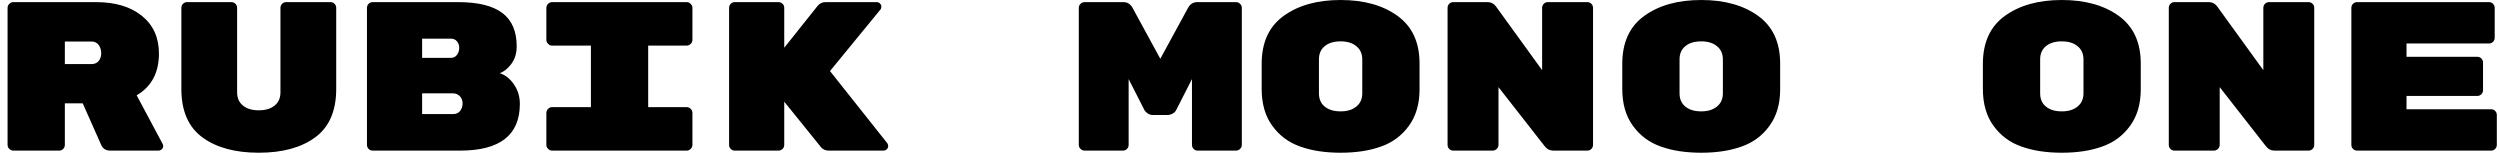 <svg width="165" height="11" viewBox="0 0 165 11" fill="none" xmlns="http://www.w3.org/2000/svg">
<path d="M9.02 6.29L10.74 9.51C10.76 9.543 10.77 9.593 10.77 9.66C10.77 9.727 10.74 9.79 10.68 9.85C10.613 9.91 10.54 9.94 10.46 9.94H7.28C7 9.94 6.803 9.823 6.69 9.59L5.46 6.82H4.28V9.56C4.28 9.667 4.243 9.757 4.17 9.83C4.097 9.903 4.01 9.94 3.91 9.94H0.88C0.78 9.94 0.693 9.903 0.62 9.83C0.54 9.757 0.5 9.667 0.5 9.56V0.52C0.5 0.413 0.54 0.323 0.62 0.25C0.693 0.177 0.78 0.14 0.88 0.14H6.33C7.61 0.14 8.623 0.443 9.37 1.05C10.117 1.657 10.49 2.483 10.49 3.53C10.49 4.797 10 5.717 9.02 6.29ZM6.03 2.74H4.28V4.23H6.03C6.237 4.23 6.397 4.163 6.51 4.03C6.623 3.89 6.68 3.717 6.68 3.51C6.68 3.31 6.627 3.133 6.52 2.98C6.413 2.82 6.25 2.74 6.03 2.74ZM20.81 9.06C19.89 9.74 18.647 10.08 17.08 10.08C15.513 10.08 14.27 9.74 13.35 9.06C12.43 8.38 11.97 7.317 11.97 5.87V0.52C11.97 0.413 12.007 0.323 12.08 0.25C12.153 0.177 12.243 0.14 12.35 0.14H15.27C15.377 0.14 15.467 0.177 15.54 0.25C15.613 0.323 15.65 0.413 15.65 0.52V6.09C15.65 6.47 15.78 6.763 16.04 6.97C16.293 7.177 16.64 7.28 17.08 7.28C17.52 7.28 17.867 7.177 18.12 6.97C18.38 6.763 18.51 6.47 18.51 6.09V0.52C18.51 0.413 18.547 0.323 18.62 0.25C18.693 0.177 18.783 0.14 18.89 0.14H21.81C21.917 0.14 22.007 0.177 22.08 0.25C22.153 0.323 22.19 0.413 22.19 0.52V5.87C22.19 7.317 21.73 8.38 20.81 9.06ZM34.31 6.86C34.31 8.913 32.997 9.94 30.37 9.94H24.6C24.493 9.94 24.403 9.903 24.33 9.83C24.257 9.757 24.22 9.667 24.22 9.56V0.52C24.22 0.413 24.257 0.323 24.33 0.25C24.403 0.177 24.493 0.14 24.6 0.14H30.23C31.55 0.14 32.527 0.38 33.16 0.86C33.787 1.34 34.1 2.067 34.1 3.04V3.08C34.1 3.527 33.98 3.91 33.74 4.23C33.5 4.543 33.247 4.743 32.98 4.83C33.347 4.943 33.66 5.19 33.92 5.57C34.18 5.943 34.31 6.373 34.31 6.86ZM29.89 6.16H27.86V7.53H29.89C30.103 7.53 30.263 7.46 30.37 7.32C30.477 7.173 30.53 7.01 30.53 6.83V6.82C30.53 6.64 30.473 6.487 30.36 6.36C30.24 6.227 30.083 6.16 29.89 6.16ZM30.16 3.62C30.26 3.487 30.31 3.333 30.31 3.16C30.31 2.993 30.26 2.85 30.16 2.73C30.067 2.61 29.927 2.55 29.74 2.55H27.86V3.82H29.74C29.927 3.82 30.067 3.753 30.16 3.62ZM45.32 3.01H42.78V7.07H45.32C45.42 7.07 45.507 7.107 45.58 7.18C45.66 7.253 45.7 7.343 45.7 7.45V9.56C45.7 9.667 45.66 9.757 45.58 9.83C45.507 9.903 45.42 9.94 45.32 9.94H36.44C36.34 9.94 36.253 9.903 36.18 9.83C36.1 9.757 36.06 9.667 36.06 9.56V7.45C36.06 7.343 36.1 7.253 36.18 7.18C36.253 7.107 36.34 7.07 36.44 7.07H39V3.01H36.44C36.34 3.01 36.253 2.973 36.18 2.9C36.1 2.827 36.06 2.737 36.06 2.63V0.52C36.06 0.413 36.1 0.323 36.18 0.25C36.253 0.177 36.34 0.14 36.44 0.14H45.32C45.42 0.14 45.507 0.177 45.58 0.25C45.66 0.323 45.7 0.413 45.7 0.52V2.63C45.7 2.737 45.66 2.827 45.58 2.9C45.507 2.973 45.42 3.01 45.32 3.01ZM54.78 4.69L58.56 9.45C58.6 9.503 58.62 9.57 58.62 9.65C58.62 9.723 58.59 9.79 58.53 9.85C58.47 9.91 58.397 9.94 58.31 9.94H54.7C54.487 9.94 54.317 9.867 54.19 9.72L51.76 6.71V9.56C51.76 9.667 51.723 9.757 51.65 9.83C51.57 9.903 51.48 9.94 51.38 9.94H48.5C48.393 9.94 48.303 9.903 48.23 9.83C48.157 9.757 48.12 9.667 48.12 9.56V0.52C48.12 0.413 48.157 0.323 48.23 0.25C48.303 0.177 48.393 0.14 48.5 0.14H51.38C51.48 0.14 51.57 0.177 51.65 0.25C51.723 0.323 51.76 0.413 51.76 0.52V3.15L53.97 0.38C54.11 0.22 54.283 0.14 54.49 0.14H57.86C57.947 0.14 58.02 0.17 58.08 0.23C58.14 0.29 58.17 0.36 58.17 0.44C58.17 0.52 58.147 0.587 58.1 0.64L54.78 4.69ZM79.02 0.14H81.58C81.68 0.14 81.767 0.177 81.84 0.25C81.92 0.323 81.96 0.413 81.96 0.52V9.56C81.96 9.667 81.92 9.757 81.84 9.83C81.767 9.903 81.68 9.94 81.58 9.94H79.04C78.94 9.94 78.853 9.903 78.78 9.83C78.707 9.757 78.67 9.667 78.67 9.56V5.22L77.64 7.24C77.587 7.353 77.503 7.44 77.39 7.5C77.277 7.56 77.167 7.59 77.06 7.59H76.1C75.947 7.59 75.817 7.547 75.71 7.46C75.61 7.38 75.547 7.307 75.52 7.24L74.49 5.22V9.56C74.49 9.667 74.453 9.757 74.38 9.83C74.307 9.903 74.22 9.94 74.12 9.94H71.58C71.48 9.94 71.393 9.903 71.32 9.83C71.24 9.757 71.2 9.667 71.2 9.56V0.52C71.2 0.413 71.24 0.323 71.32 0.25C71.393 0.177 71.48 0.14 71.58 0.14H74.14C74.407 0.14 74.61 0.267 74.75 0.52L76.58 3.88L78.41 0.52C78.55 0.267 78.753 0.14 79.02 0.14ZM93.69 4.19V5.89C93.69 6.857 93.457 7.66 92.99 8.3C92.523 8.947 91.91 9.403 91.15 9.67C90.397 9.943 89.507 10.08 88.48 10.08C87.453 10.08 86.563 9.943 85.81 9.67C85.05 9.403 84.437 8.947 83.97 8.3C83.503 7.66 83.27 6.85 83.27 5.87V4.21C83.27 2.803 83.753 1.75 84.72 1.05C85.687 0.35 86.94 0 88.48 0C90.02 0 91.273 0.35 92.24 1.05C93.207 1.75 93.69 2.797 93.69 4.19ZM87.05 3.92V6.16C87.05 6.54 87.18 6.833 87.44 7.04C87.693 7.247 88.04 7.35 88.48 7.35C88.92 7.35 89.267 7.243 89.52 7.03C89.78 6.823 89.91 6.53 89.91 6.15V3.93C89.91 3.55 89.78 3.257 89.52 3.05C89.267 2.837 88.92 2.73 88.48 2.73C88.04 2.73 87.693 2.833 87.44 3.04C87.18 3.247 87.05 3.54 87.05 3.92ZM102.16 0.14H104.76C104.867 0.14 104.957 0.177 105.03 0.25C105.103 0.323 105.14 0.413 105.14 0.52V9.56C105.14 9.667 105.103 9.757 105.03 9.83C104.957 9.903 104.867 9.94 104.76 9.94H102.51C102.283 9.94 102.097 9.843 101.95 9.65L98.9 5.75V9.56C98.9 9.667 98.86 9.757 98.78 9.83C98.707 9.903 98.62 9.94 98.52 9.94H95.91C95.81 9.94 95.723 9.903 95.65 9.83C95.577 9.757 95.54 9.667 95.54 9.56V0.52C95.54 0.413 95.577 0.323 95.65 0.25C95.723 0.177 95.81 0.14 95.91 0.14H98.18C98.407 0.14 98.59 0.233 98.73 0.42L101.78 4.63V0.52C101.78 0.413 101.817 0.323 101.89 0.25C101.963 0.177 102.053 0.14 102.16 0.14ZM117.49 4.19V5.89C117.49 6.857 117.257 7.66 116.79 8.3C116.323 8.947 115.71 9.403 114.95 9.67C114.197 9.943 113.307 10.08 112.28 10.08C111.253 10.08 110.363 9.943 109.61 9.67C108.85 9.403 108.237 8.947 107.77 8.3C107.303 7.66 107.07 6.85 107.07 5.87V4.21C107.07 2.803 107.553 1.75 108.52 1.05C109.487 0.35 110.74 0 112.28 0C113.82 0 115.073 0.35 116.04 1.05C117.007 1.75 117.49 2.797 117.49 4.19ZM110.85 3.92V6.16C110.85 6.54 110.98 6.833 111.24 7.04C111.493 7.247 111.84 7.35 112.28 7.35C112.72 7.35 113.067 7.243 113.32 7.03C113.58 6.823 113.71 6.53 113.71 6.15V3.93C113.71 3.55 113.58 3.257 113.32 3.05C113.067 2.837 112.72 2.73 112.28 2.73C111.84 2.73 111.493 2.833 111.24 3.04C110.98 3.247 110.85 3.54 110.85 3.92ZM141.29 4.19V5.89C141.29 6.857 141.057 7.66 140.59 8.3C140.123 8.947 139.51 9.403 138.75 9.67C137.997 9.943 137.107 10.08 136.08 10.08C135.053 10.08 134.163 9.943 133.41 9.67C132.65 9.403 132.037 8.947 131.57 8.3C131.103 7.66 130.87 6.85 130.87 5.87V4.21C130.87 2.803 131.353 1.75 132.32 1.05C133.287 0.35 134.54 0 136.08 0C137.62 0 138.873 0.35 139.84 1.05C140.807 1.75 141.29 2.797 141.29 4.19ZM134.65 3.92V6.16C134.65 6.54 134.78 6.833 135.04 7.04C135.293 7.247 135.64 7.35 136.08 7.35C136.52 7.35 136.867 7.243 137.12 7.03C137.38 6.823 137.51 6.53 137.51 6.15V3.93C137.51 3.55 137.38 3.257 137.12 3.05C136.867 2.837 136.52 2.73 136.08 2.73C135.64 2.73 135.293 2.833 135.04 3.04C134.78 3.247 134.65 3.54 134.65 3.92ZM149.76 0.14H152.36C152.467 0.14 152.557 0.177 152.63 0.25C152.703 0.323 152.74 0.413 152.74 0.52V9.56C152.74 9.667 152.703 9.757 152.63 9.83C152.557 9.903 152.467 9.94 152.36 9.94H150.11C149.883 9.94 149.697 9.843 149.55 9.65L146.5 5.75V9.56C146.5 9.667 146.46 9.757 146.38 9.83C146.307 9.903 146.22 9.94 146.12 9.94H143.51C143.41 9.94 143.323 9.903 143.25 9.83C143.177 9.757 143.14 9.667 143.14 9.56V0.52C143.14 0.413 143.177 0.323 143.25 0.25C143.323 0.177 143.41 0.14 143.51 0.14H145.78C146.007 0.14 146.19 0.233 146.33 0.42L149.38 4.63V0.52C149.38 0.413 149.417 0.323 149.49 0.25C149.563 0.177 149.653 0.14 149.76 0.14ZM158.83 6.33V7.21H164.42C164.52 7.21 164.607 7.247 164.68 7.32C164.753 7.393 164.79 7.483 164.79 7.59V9.56C164.79 9.667 164.753 9.757 164.68 9.83C164.607 9.903 164.52 9.94 164.42 9.94H155.57C155.463 9.94 155.373 9.903 155.3 9.83C155.227 9.757 155.19 9.667 155.19 9.56V0.52C155.19 0.413 155.227 0.323 155.3 0.25C155.373 0.177 155.463 0.14 155.57 0.14H164.28C164.38 0.14 164.467 0.177 164.54 0.25C164.613 0.323 164.65 0.413 164.65 0.52V2.49C164.65 2.597 164.613 2.687 164.54 2.76C164.467 2.833 164.38 2.87 164.28 2.87H158.83V3.75H163.51C163.61 3.75 163.697 3.787 163.77 3.86C163.843 3.94 163.88 4.03 163.88 4.13V5.95C163.88 6.05 163.843 6.14 163.77 6.22C163.697 6.293 163.61 6.33 163.51 6.33H158.83Z" fill="black"/>
</svg>
